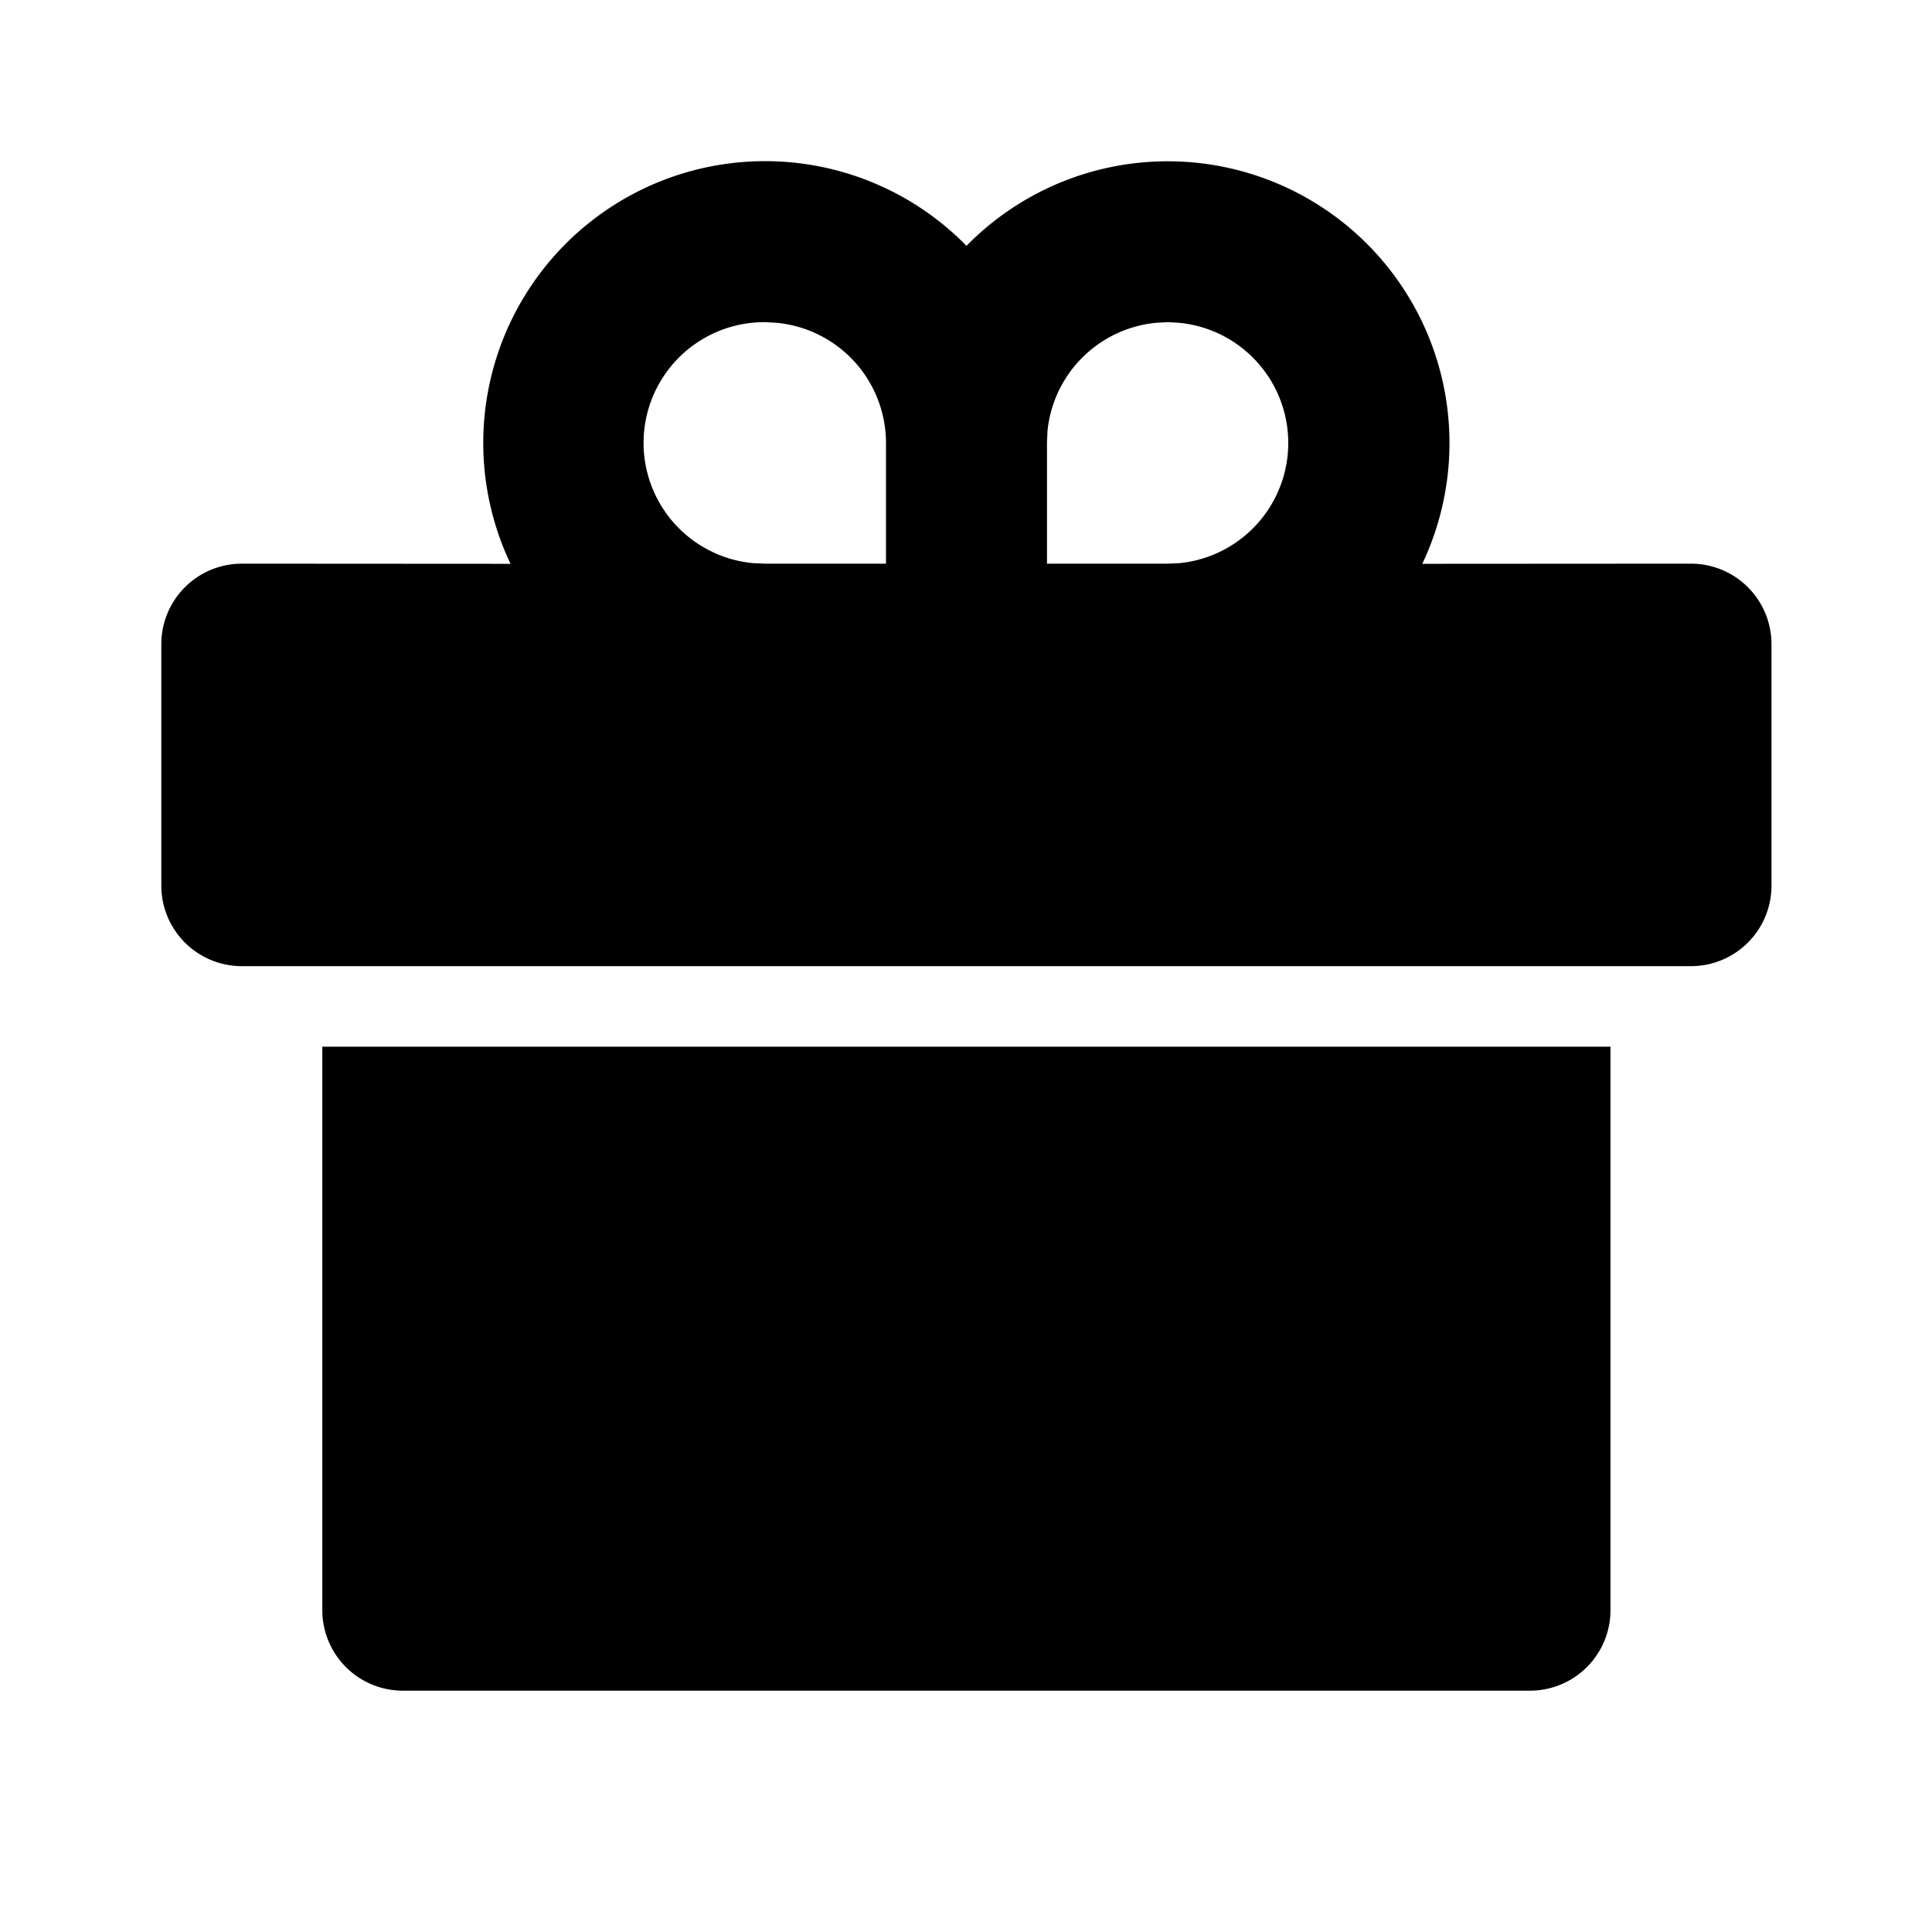 <svg xmlns="http://www.w3.org/2000/svg" viewBox="0 0 24 24"><path d="M9.504 2.002a3.5 3.5 0 0 0-3.162 5.002l-3.338-.002a1 1 0 0 0-1 1v3a1 1 0 0 0 1 1h18.002a1 1 0 0 0 1-1v-3a1 1 0 0 0-1-1l-3.338.002a3.5 3.5 0 0 0-5.662-3.95 3.5 3.5 0 0 0-2.502-1.052zm0 2 .144.008a1.5 1.5 0 0 1 1.358 1.492v1.5H9.504l-.143-.006a1.5 1.5 0 0 1 .143-2.994zm5.002 0 .142.008a1.5 1.5 0 0 1 0 2.986l-.142.006h-1.5v-1.5l.006-.145a1.5 1.5 0 0 1 1.35-1.347zm-10.502 9v7a1 1 0 0 0 1 1h14.002a1 1 0 0 0 1-1v-7z"/></svg>